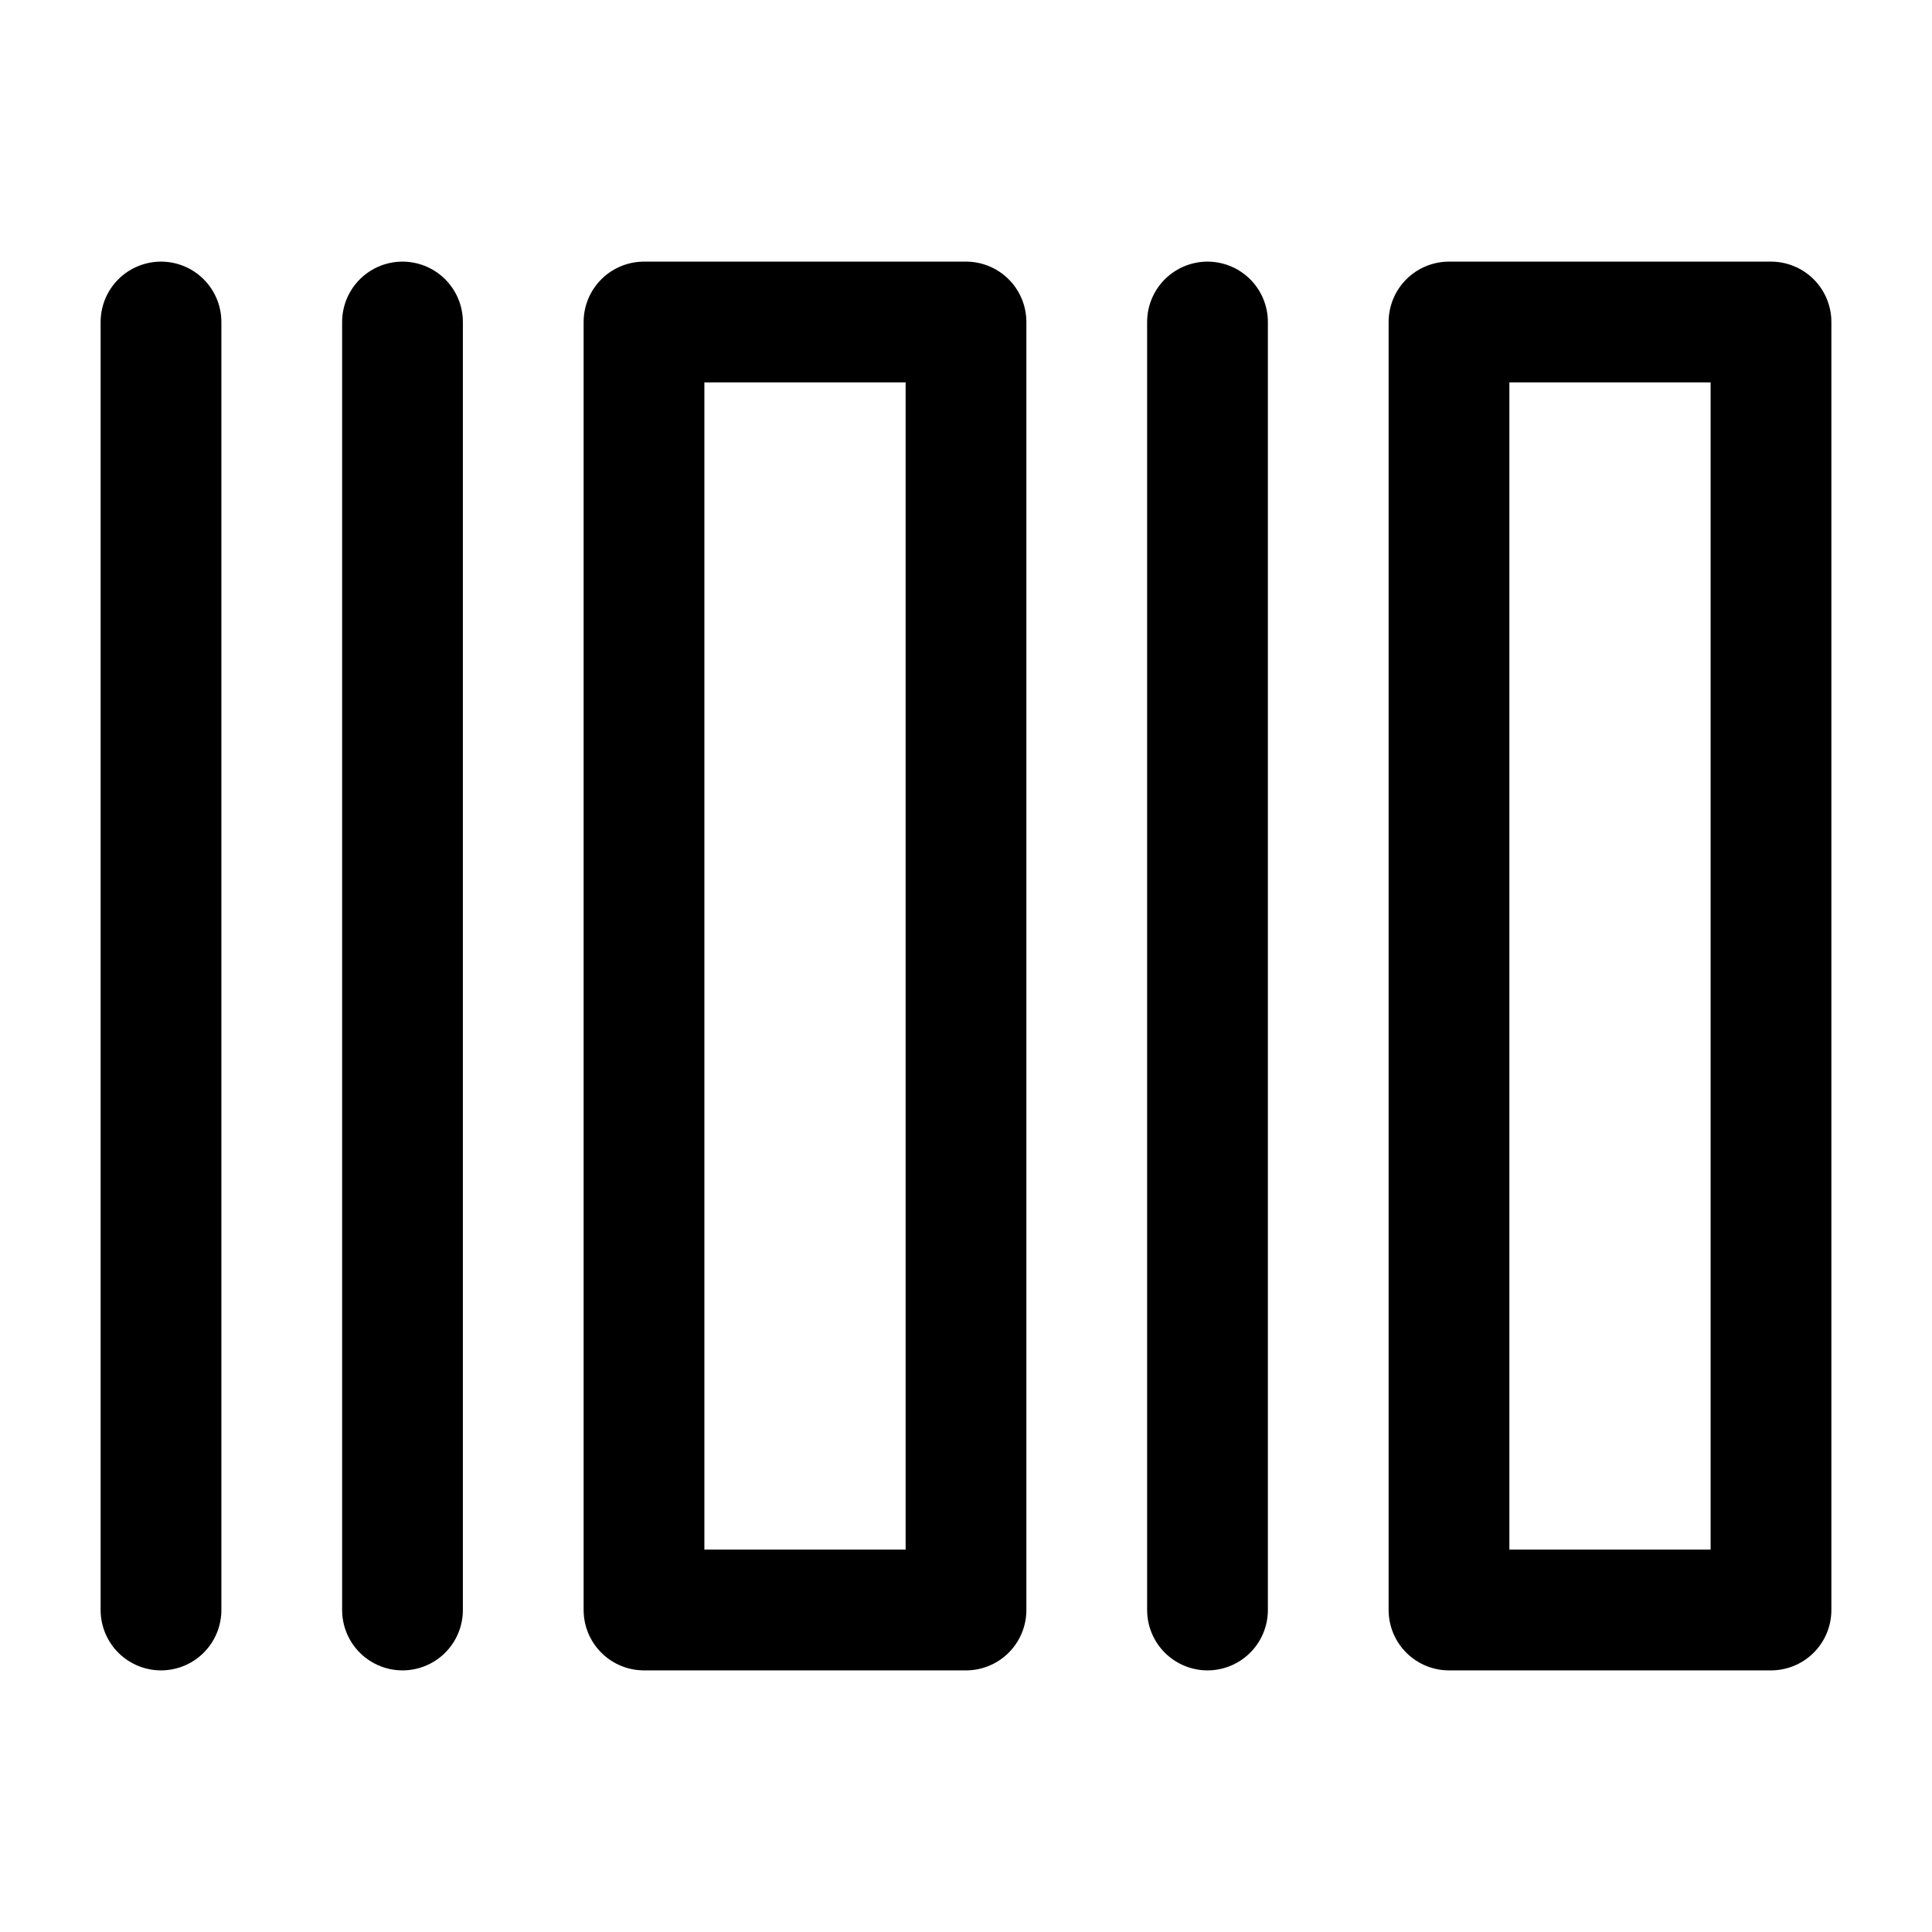 <svg width="24" height="24" viewBox="0 0 24 24" fill="none" xmlns="http://www.w3.org/2000/svg">
    <path d="M8 20V4H12V20H8Z" stroke="currentColor" stroke-width="1.5" stroke-linecap="round" stroke-linejoin="round"/>
    <path d="M2 4V20" stroke="currentColor" stroke-width="1.5" stroke-linecap="round" stroke-linejoin="round"/>
    <path d="M5 4V20" stroke="currentColor" stroke-width="1.5" stroke-linecap="round" stroke-linejoin="round"/>
    <path d="M15 4V20" stroke="currentColor" stroke-width="1.5" stroke-linecap="round" stroke-linejoin="round"/>
    <path d="M18 20V4H22V20H18Z" stroke="currentColor" stroke-width="1.5" stroke-linecap="round" stroke-linejoin="round"/>
</svg>
